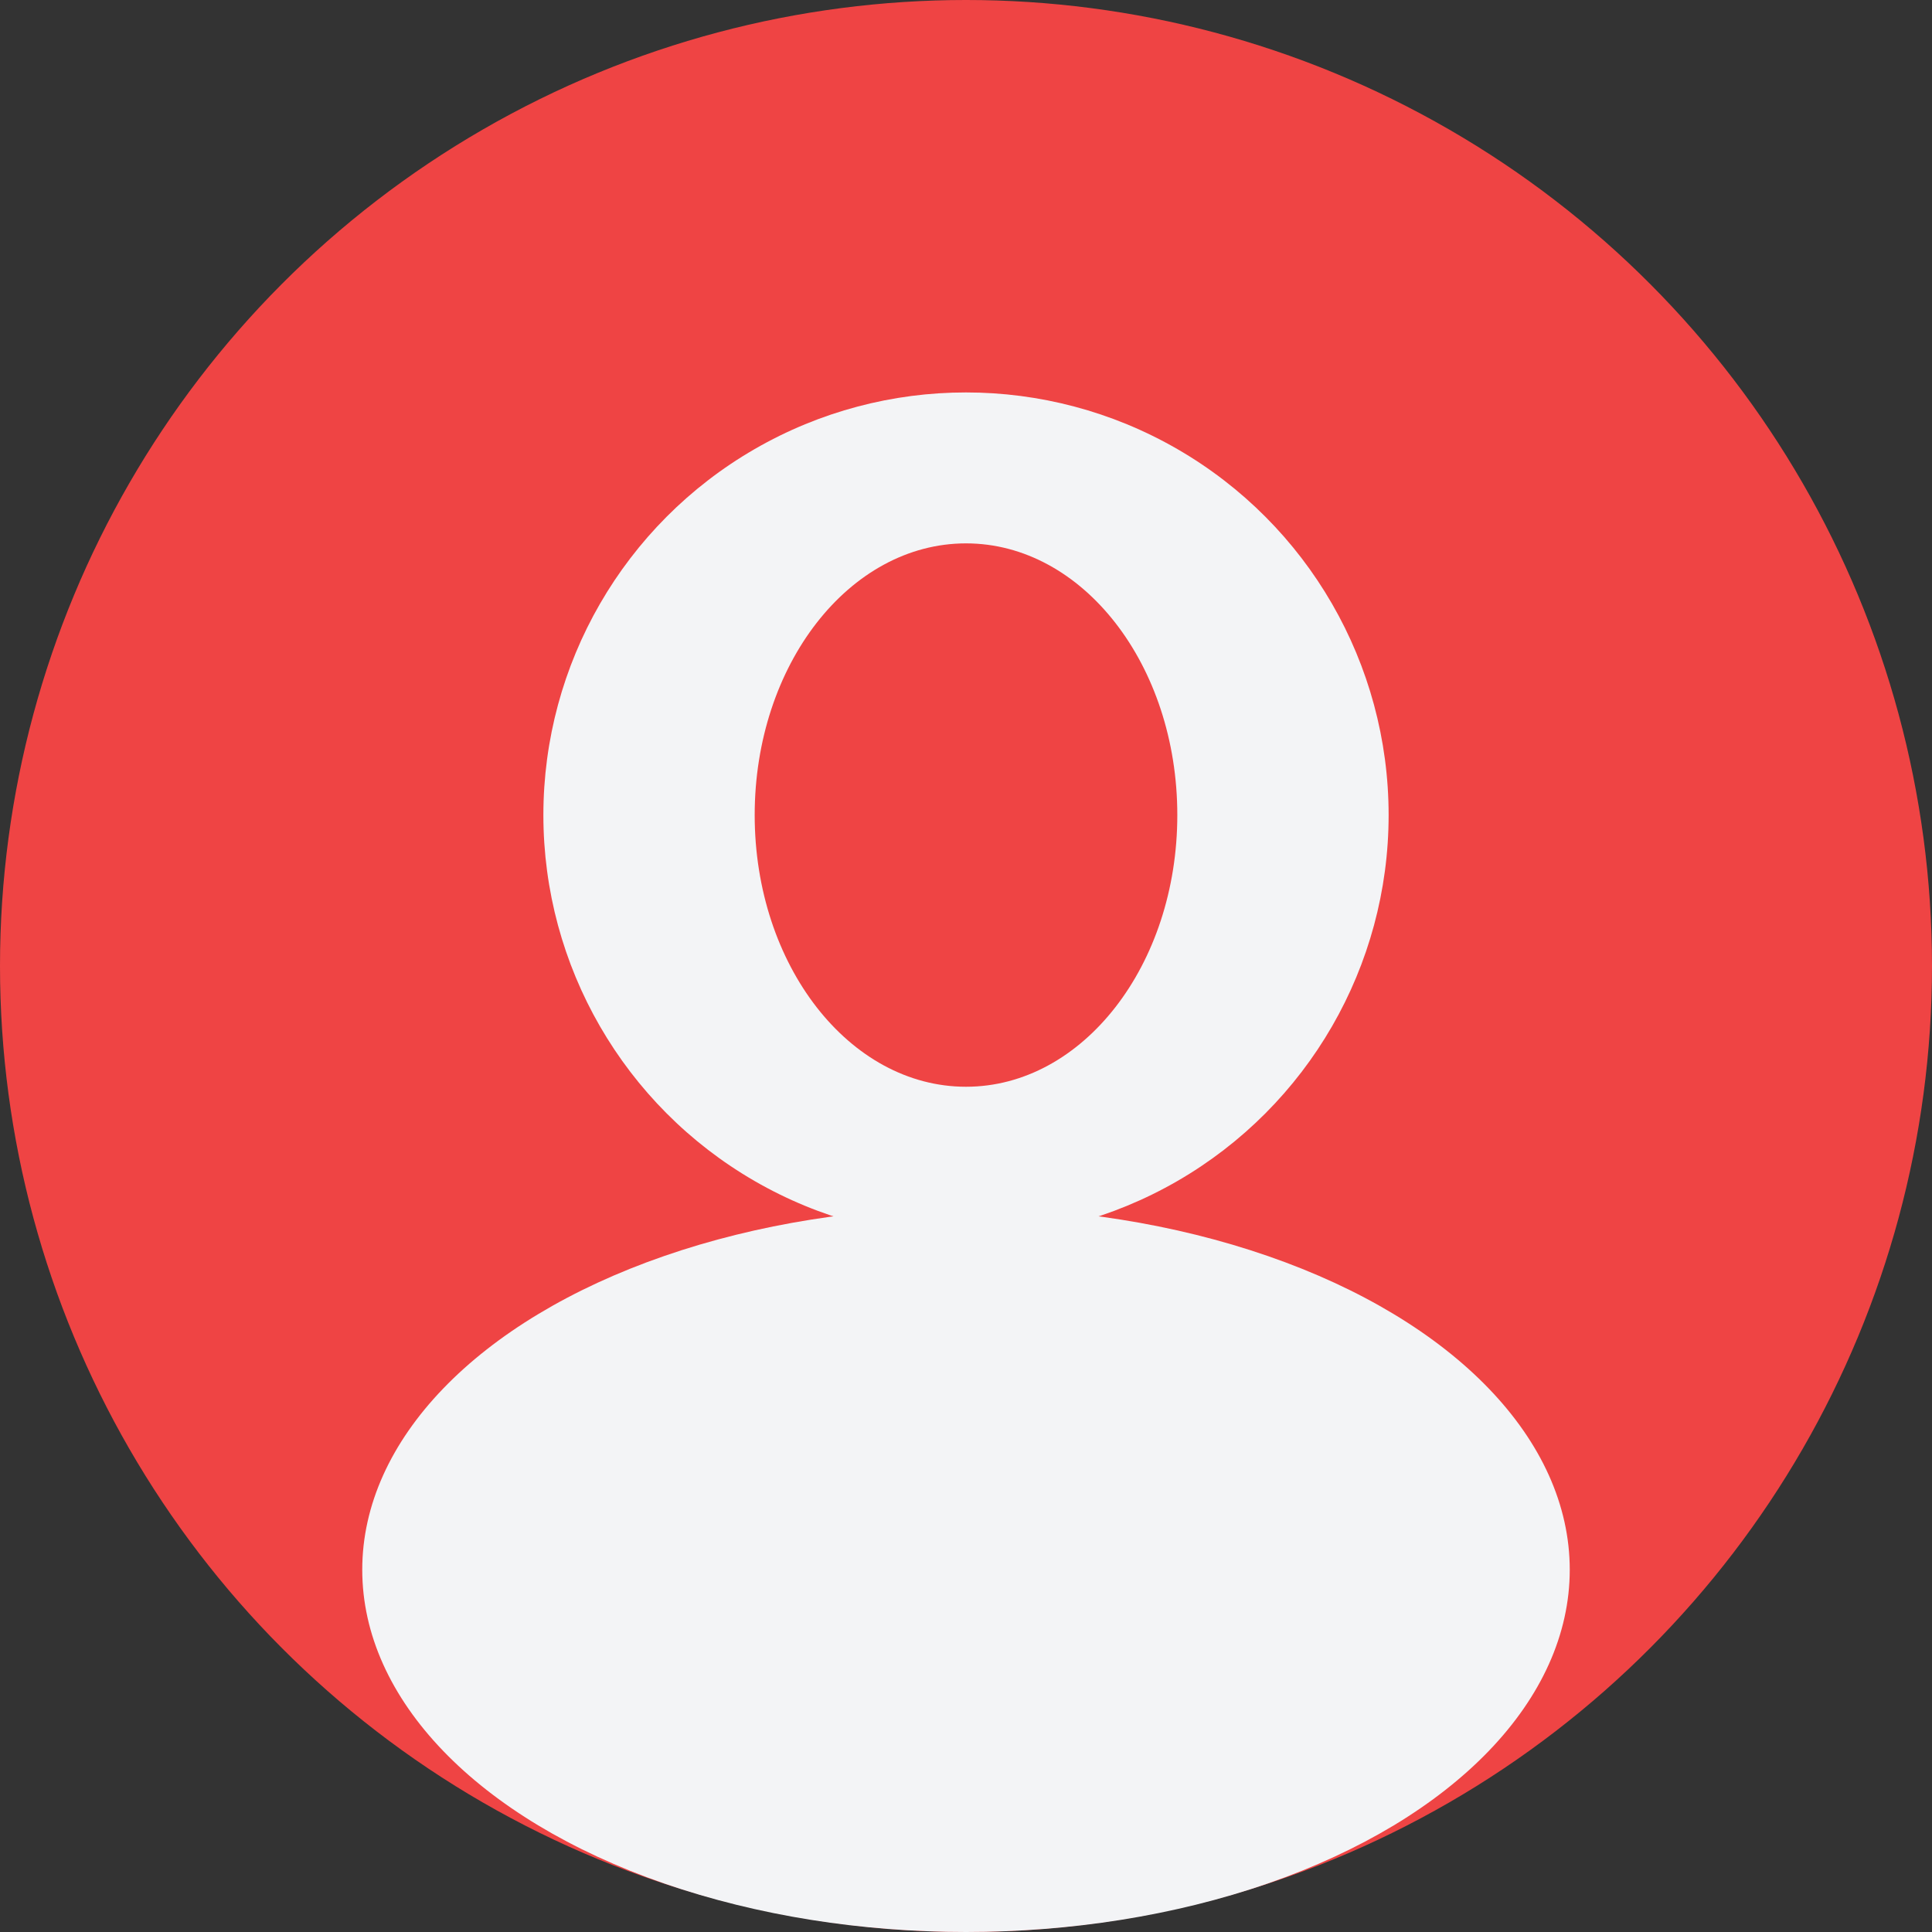 <svg width="128" height="128" viewBox="0 0 128 128" fill="none" xmlns="http://www.w3.org/2000/svg">
  <rect x="0" y="0" width="128" height="128" fill="#333333" stroke="none"/>
  <circle cx="64" cy="64" r="64" fill="#EF4444"/>
  <ellipse cx="64" cy="104" rx="40" ry="24" fill="#F3F4F6"/>
  <circle cx="64" cy="54" r="28" fill="#F3F4F6"/>
  <ellipse cx="64" cy="54" rx="14" ry="18" fill="#EF4444"/>
</svg>
